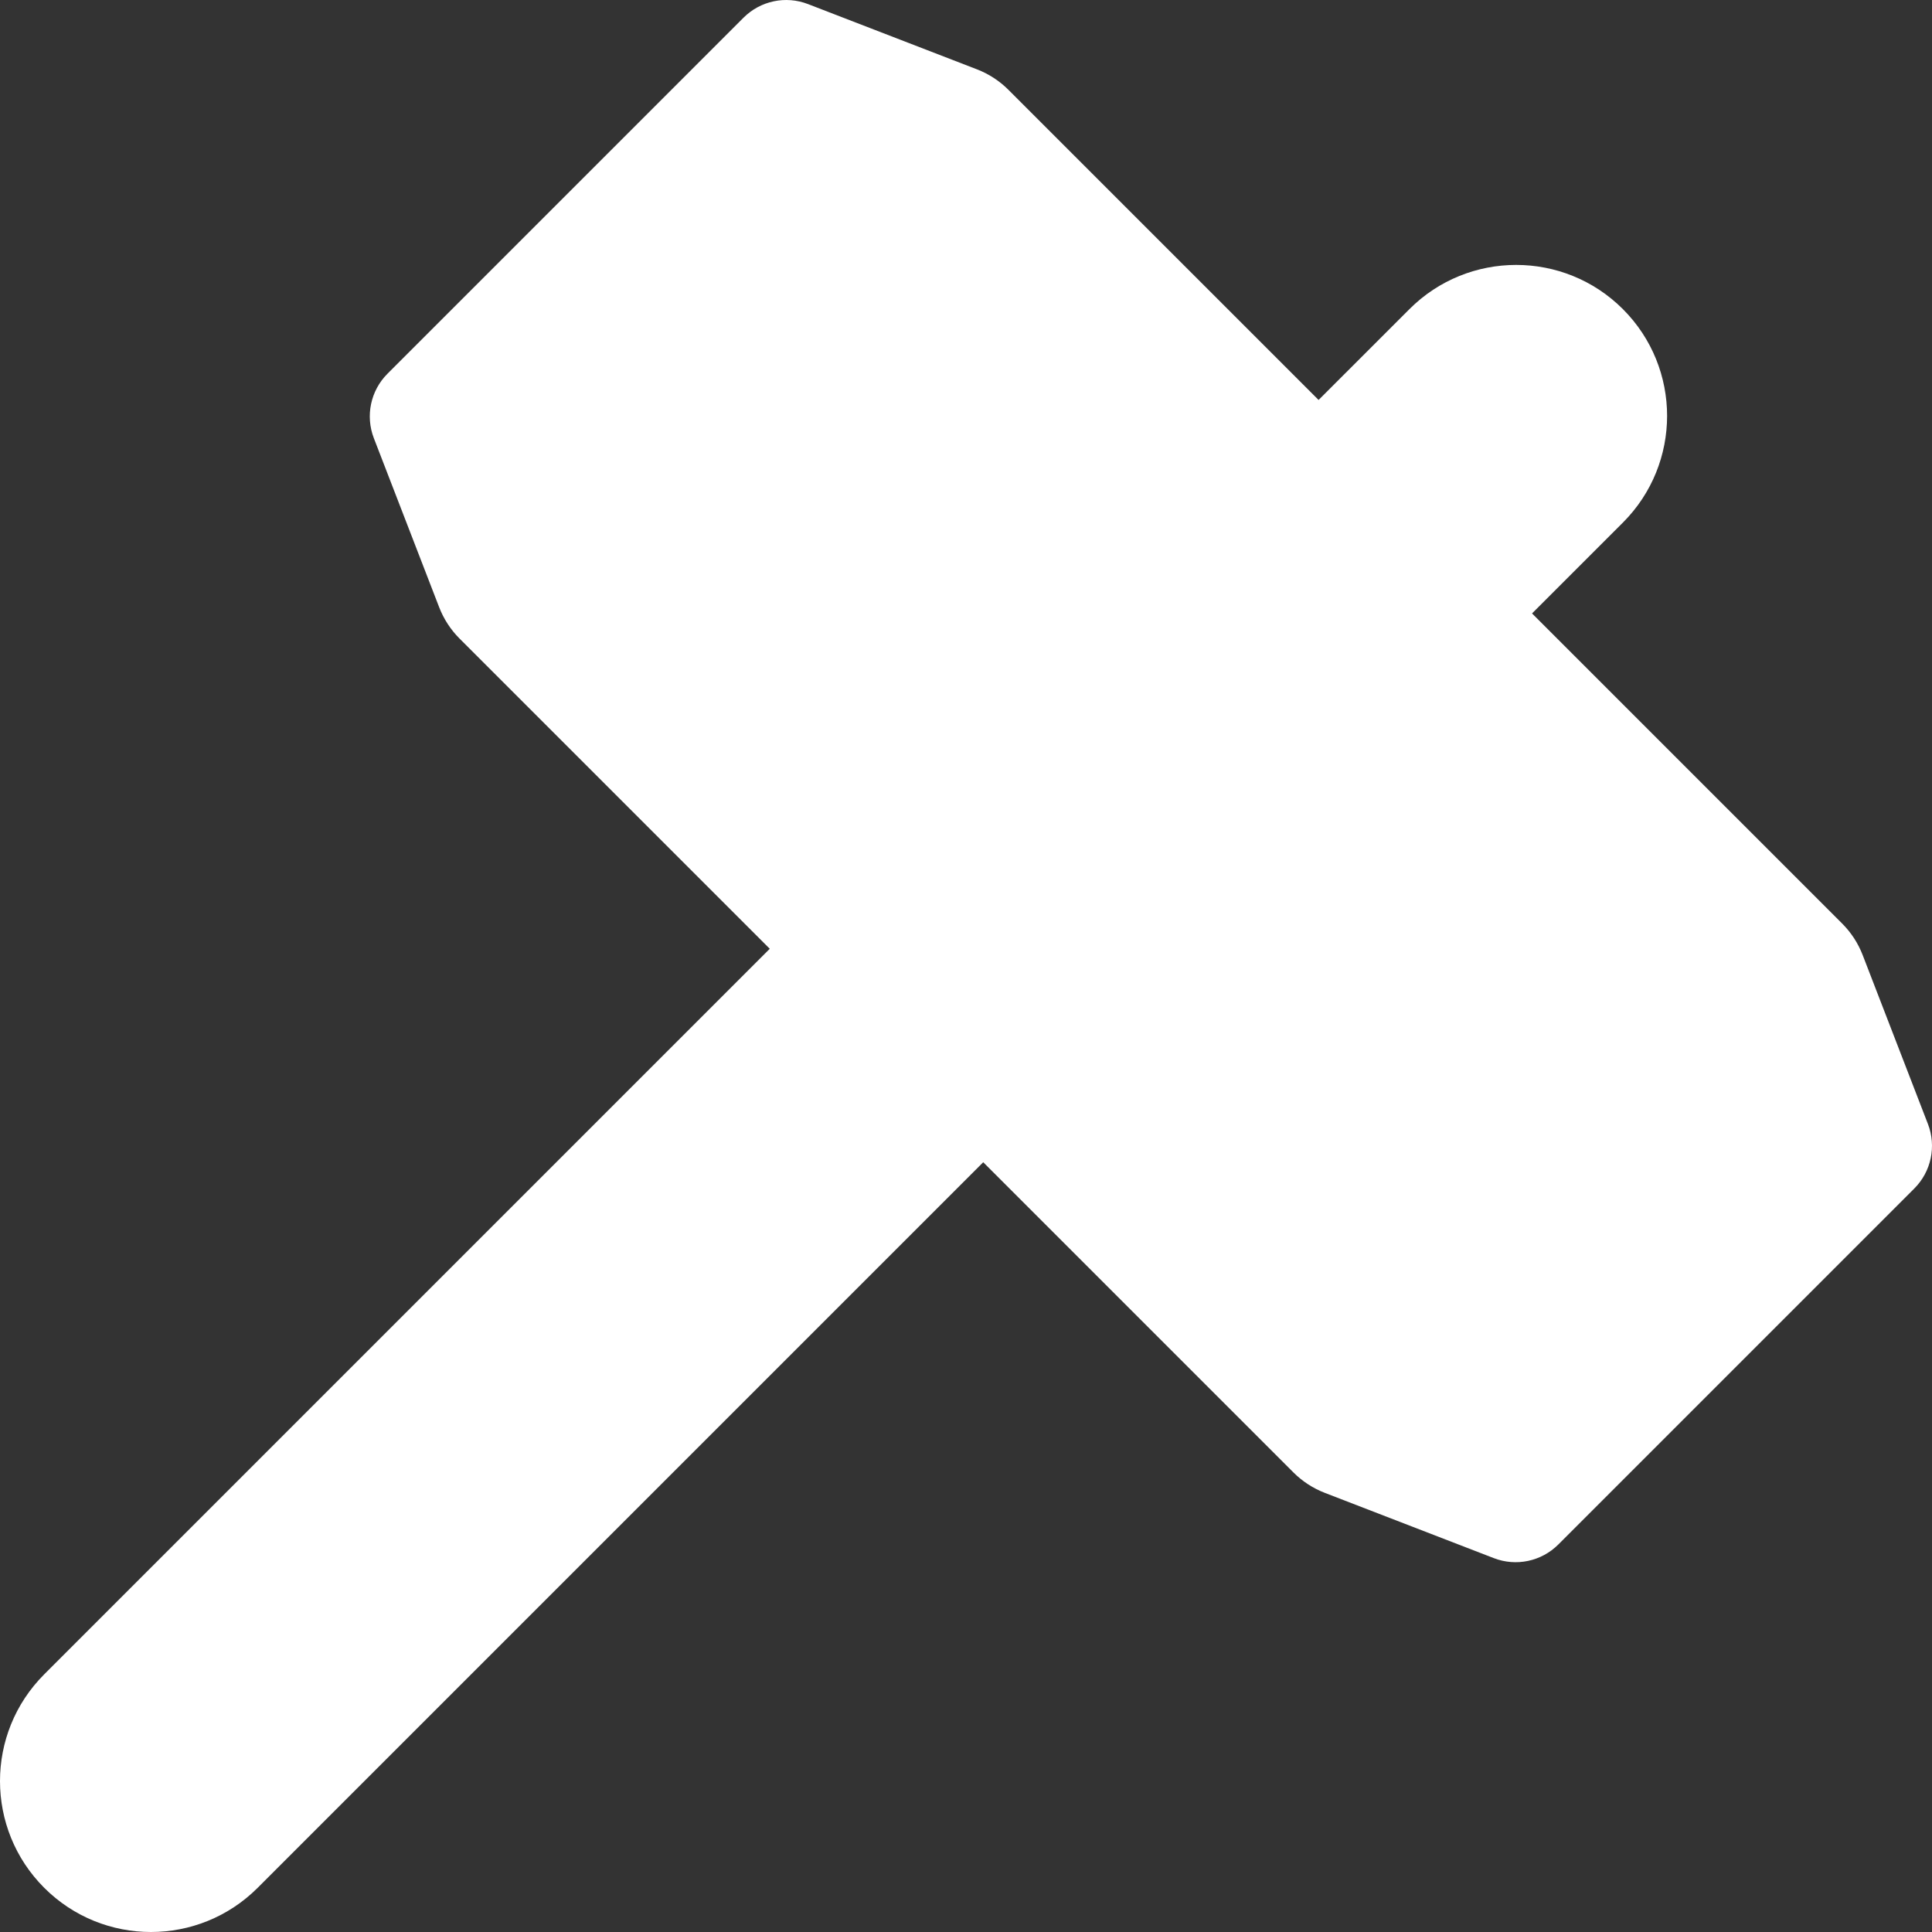 <svg width="256" height="256" viewBox="0 0 256 256" fill="none" xmlns="http://www.w3.org/2000/svg">
<rect x="0" y="0" width="256" height="256" fill="#333333" stroke="none"/>
<path d="M98.52 2.344C100.758 0.106 104.106 -0.602 107.059 0.539L129.458 9.19C131.019 9.793 132.436 10.716 133.619 11.899L174.719 52.998L186.757 40.961C194.567 33.151 207.232 33.151 215.042 40.961C222.852 48.772 222.852 61.435 215.042 69.246L203.003 81.283L244.102 122.381C245.285 123.564 246.208 124.983 246.811 126.543L255.463 148.942C256.603 151.895 255.896 155.243 253.657 157.481L206.481 204.657C204.242 206.895 200.895 207.603 197.941 206.462L175.543 197.811C173.982 197.208 172.564 196.285 171.381 195.102L130.282 154.003L34.143 250.143C26.332 257.953 13.668 257.953 5.858 250.143C-1.953 242.333 -1.953 229.669 5.858 221.859L101.998 125.719L60.898 84.62C59.715 83.437 58.792 82.019 58.19 80.459L49.537 58.06C48.397 55.107 49.104 51.758 51.343 49.52L98.52 2.344Z" fill="white"/>
</svg>
